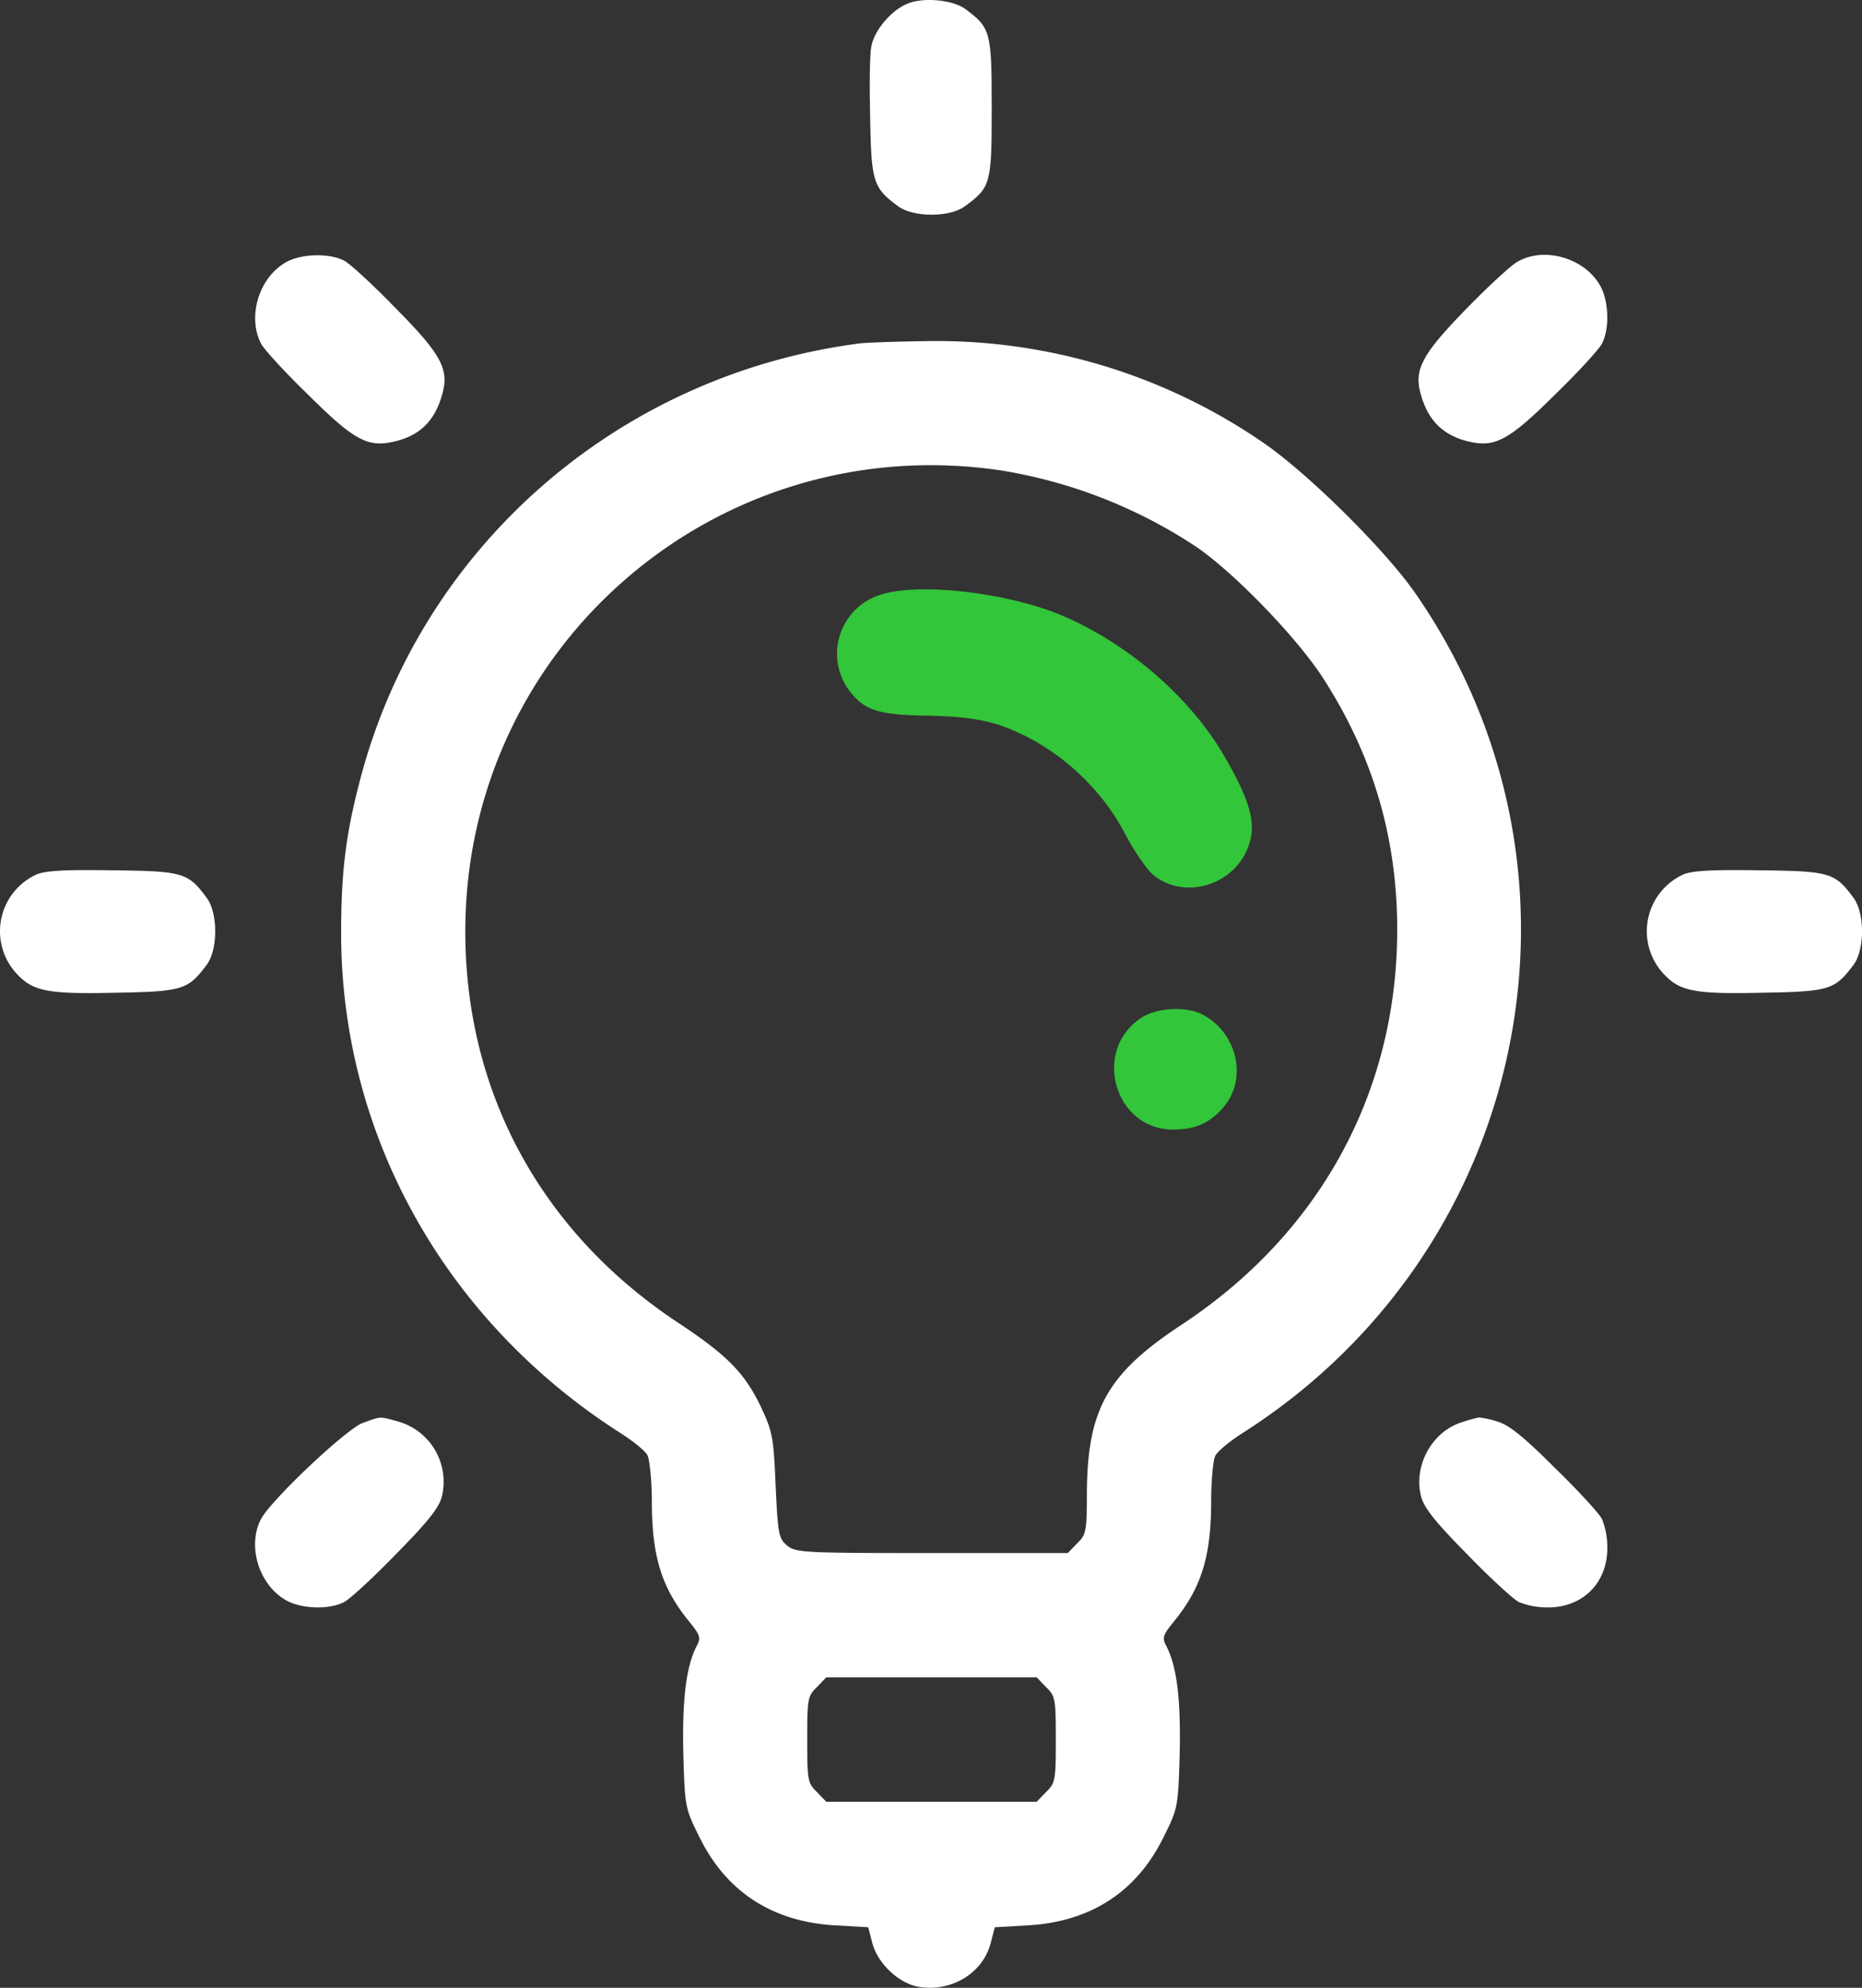 <svg xmlns="http://www.w3.org/2000/svg" viewBox="0 0 479.4 511.56"><rect x="0" y="0" width="479.4" height="511.56" fill="#333333" stroke="none"/><defs><style>.cls-1{fill:#fff;}.cls-2{fill:#33c53a;}</style></defs><title>making-claim-icon-2</title><g id="Layer_2" data-name="Layer 2"><g id="Layer_1-2" data-name="Layer 1"><path class="cls-1" d="M233.33,1.08c-4.1,1.8-8.3,6.9-9,10.9-.4,1.8-.5,10.1-.3,18.4.3,16.5.8,18,7.2,22.7,3.9,2.9,13.3,2.9,17.2,0,6.7-4.9,6.9-5.8,6.9-25.4s-.3-20.5-6.7-25.3C245.33-.12,237.33-.82,233.33,1.08Z"/><path class="cls-1" d="M73.13,67.78c-6.7,4.2-9.4,14-5.9,20.7.8,1.5,6.3,7.5,12.3,13.3,11.6,11.5,15.1,13.4,21.8,11.9s10.6-5.3,12.5-12.1c1.9-6.5-.2-10.4-11.9-22.2-5.8-6-11.8-11.5-13.3-12.3C84.63,65,76.93,65.28,73.13,67.78Z"/><path class="cls-1" d="M390.33,67.58c-1.6,1-7.6,6.5-13.1,12.2-11.1,11.4-13.3,15.4-11.4,21.8,1.9,6.8,5.9,10.6,12.5,12.1s10.2-.4,21.8-11.9c6-5.8,11.5-11.8,12.3-13.3,2.1-4,1.8-11.5-.7-15.4C407.43,66.08,397,63.38,390.33,67.58Z"/><path class="cls-1" d="M221.33,88.38c-62.6,8.1-113.6,53-128.9,113.4-3.5,13.6-4.6,23.1-4.6,38.4,0,52,26.9,100,72.2,128.8,3.1,2,6.2,4.5,6.7,5.6s1.1,6.4,1.1,11.8c0,14.1,2.5,22.2,9.5,30.8,3,3.7,3.2,4.3,2,6.5-2.7,5.3-3.7,13.7-3.4,27.7.4,13.8.5,14.1,4.2,21.5,6.9,14,18.7,21.6,34.6,22.6l8.8.5,1.1,4.2c1.4,5.1,6.6,10.1,11.7,11.1,8.4,1.5,16.6-3.3,18.7-11.1l1.1-4.2,8.8-.5c15.9-1,27.7-8.6,34.6-22.6,3.7-7.4,3.8-7.7,4.2-21.5.3-14-.7-22.4-3.4-27.7-1.2-2.2-1-2.8,2-6.5,7-8.6,9.5-16.7,9.5-30.8,0-5.4.5-10.7,1.1-11.8s3.6-3.6,6.7-5.6c74.2-47,94.4-144.9,44.7-216.4-7.9-11.3-27.7-30.9-39.3-38.8a148.36,148.36,0,0,0-86-26C230.93,87.88,223,88.18,221.33,88.38Zm36.5,32.7a128.1,128.1,0,0,1,50.1,19.6c9.6,6.5,25.7,23.1,32.5,33.5,13.9,21.4,20.2,44.4,19.2,70.3-1.6,39.6-21.3,74-55.5,96.5-19.1,12.6-24.2,21.7-24.3,43.5,0,9.6-.2,10.5-2.5,12.7l-2.4,2.5H240c-32.9,0-35.1-.1-37.3-1.9s-2.4-2.8-3-15.3c-.5-12.3-.8-14-3.6-20-4.2-9-8.8-13.7-21.7-22.2-35.1-23.3-54.6-59.2-54.6-100.6C119.83,166.08,184.93,110.18,257.83,121.08Zm11.5,313.1c2.4,2.3,2.5,3.1,2.5,13.5s-.1,11.2-2.5,13.5l-2.4,2.5h-54.2l-2.4-2.5c-2.4-2.3-2.5-3.1-2.5-13.5s.1-11.2,2.5-13.5l2.4-2.5h54.2Z"/><path class="cls-2" d="M226.33,153.18a15.88,15.88,0,0,0-7.4,24.9c3.8,4.8,7.4,5.9,19.9,6.1,8.6.2,13.2.8,18.1,2.3,13.6,4.5,26,15.1,32.9,28.4,2.2,4.2,5.4,8.8,7,10.2,8.4,7,22.1,2.4,25-8.6,1.5-5.2-.4-11.3-6.8-22.2-8.8-15-24.6-28.6-41.4-35.8C259.23,152.38,235.93,149.78,226.33,153.18Z"/><path class="cls-2" d="M293.73,262c-12.6,8.4-6.8,28.7,8.3,28.7,5.7,0,9.6-1.7,13.1-5.9,6.1-7.3,3.4-19-5.5-23.7C305.43,258.88,297.73,259.28,293.73,262Z"/><path class="cls-1" d="M9.33,225.08a16.05,16.05,0,0,0-5.4,25.1c4.4,5,8.1,5.7,26.1,5.3,17.1-.3,18.4-.8,23.2-7.2,2.9-3.9,2.9-13.3,0-17.2-4.8-6.5-6-6.9-24.2-7.1C16.63,223.78,11.53,224.08,9.33,225.08Z"/><path class="cls-1" d="M433.33,225.08a16.05,16.05,0,0,0-5.4,25.1c4.4,5,8.1,5.7,26.1,5.3,17.1-.3,18.4-.8,23.2-7.2,2.9-3.9,2.9-13.3,0-17.2-4.8-6.5-6-6.9-24.2-7.1C440.63,223.78,435.53,224.08,433.33,225.08Z"/><path class="cls-1" d="M93.43,366.18c-4.2,1.5-23.5,19.7-26.2,24.7-3.6,6.8-.7,16.6,6,20.7,3.9,2.5,11.4,2.8,15.4.7,1.5-.8,7.5-6.3,13.3-12.3,8-8.1,11-11.8,11.8-14.7a16.12,16.12,0,0,0-11.4-19.5C97.53,364.48,98.23,364.48,93.43,366.18Z"/><path class="cls-1" d="M376.83,365.88c-8,2.2-13.1,11.3-10.9,19.4.8,2.9,3.8,6.6,11.8,14.7,5.8,6,11.8,11.5,13.3,12.3a19.66,19.66,0,0,0,7.5,1.4c9,0,15.3-6.3,15.3-15.3a19.66,19.66,0,0,0-1.4-7.5c-.8-1.5-6.3-7.5-12.3-13.3-8.1-8.1-11.8-11-14.8-11.8a23.4,23.4,0,0,0-4.5-1A33.7,33.7,0,0,0,376.83,365.88Z"/></g></g></svg>